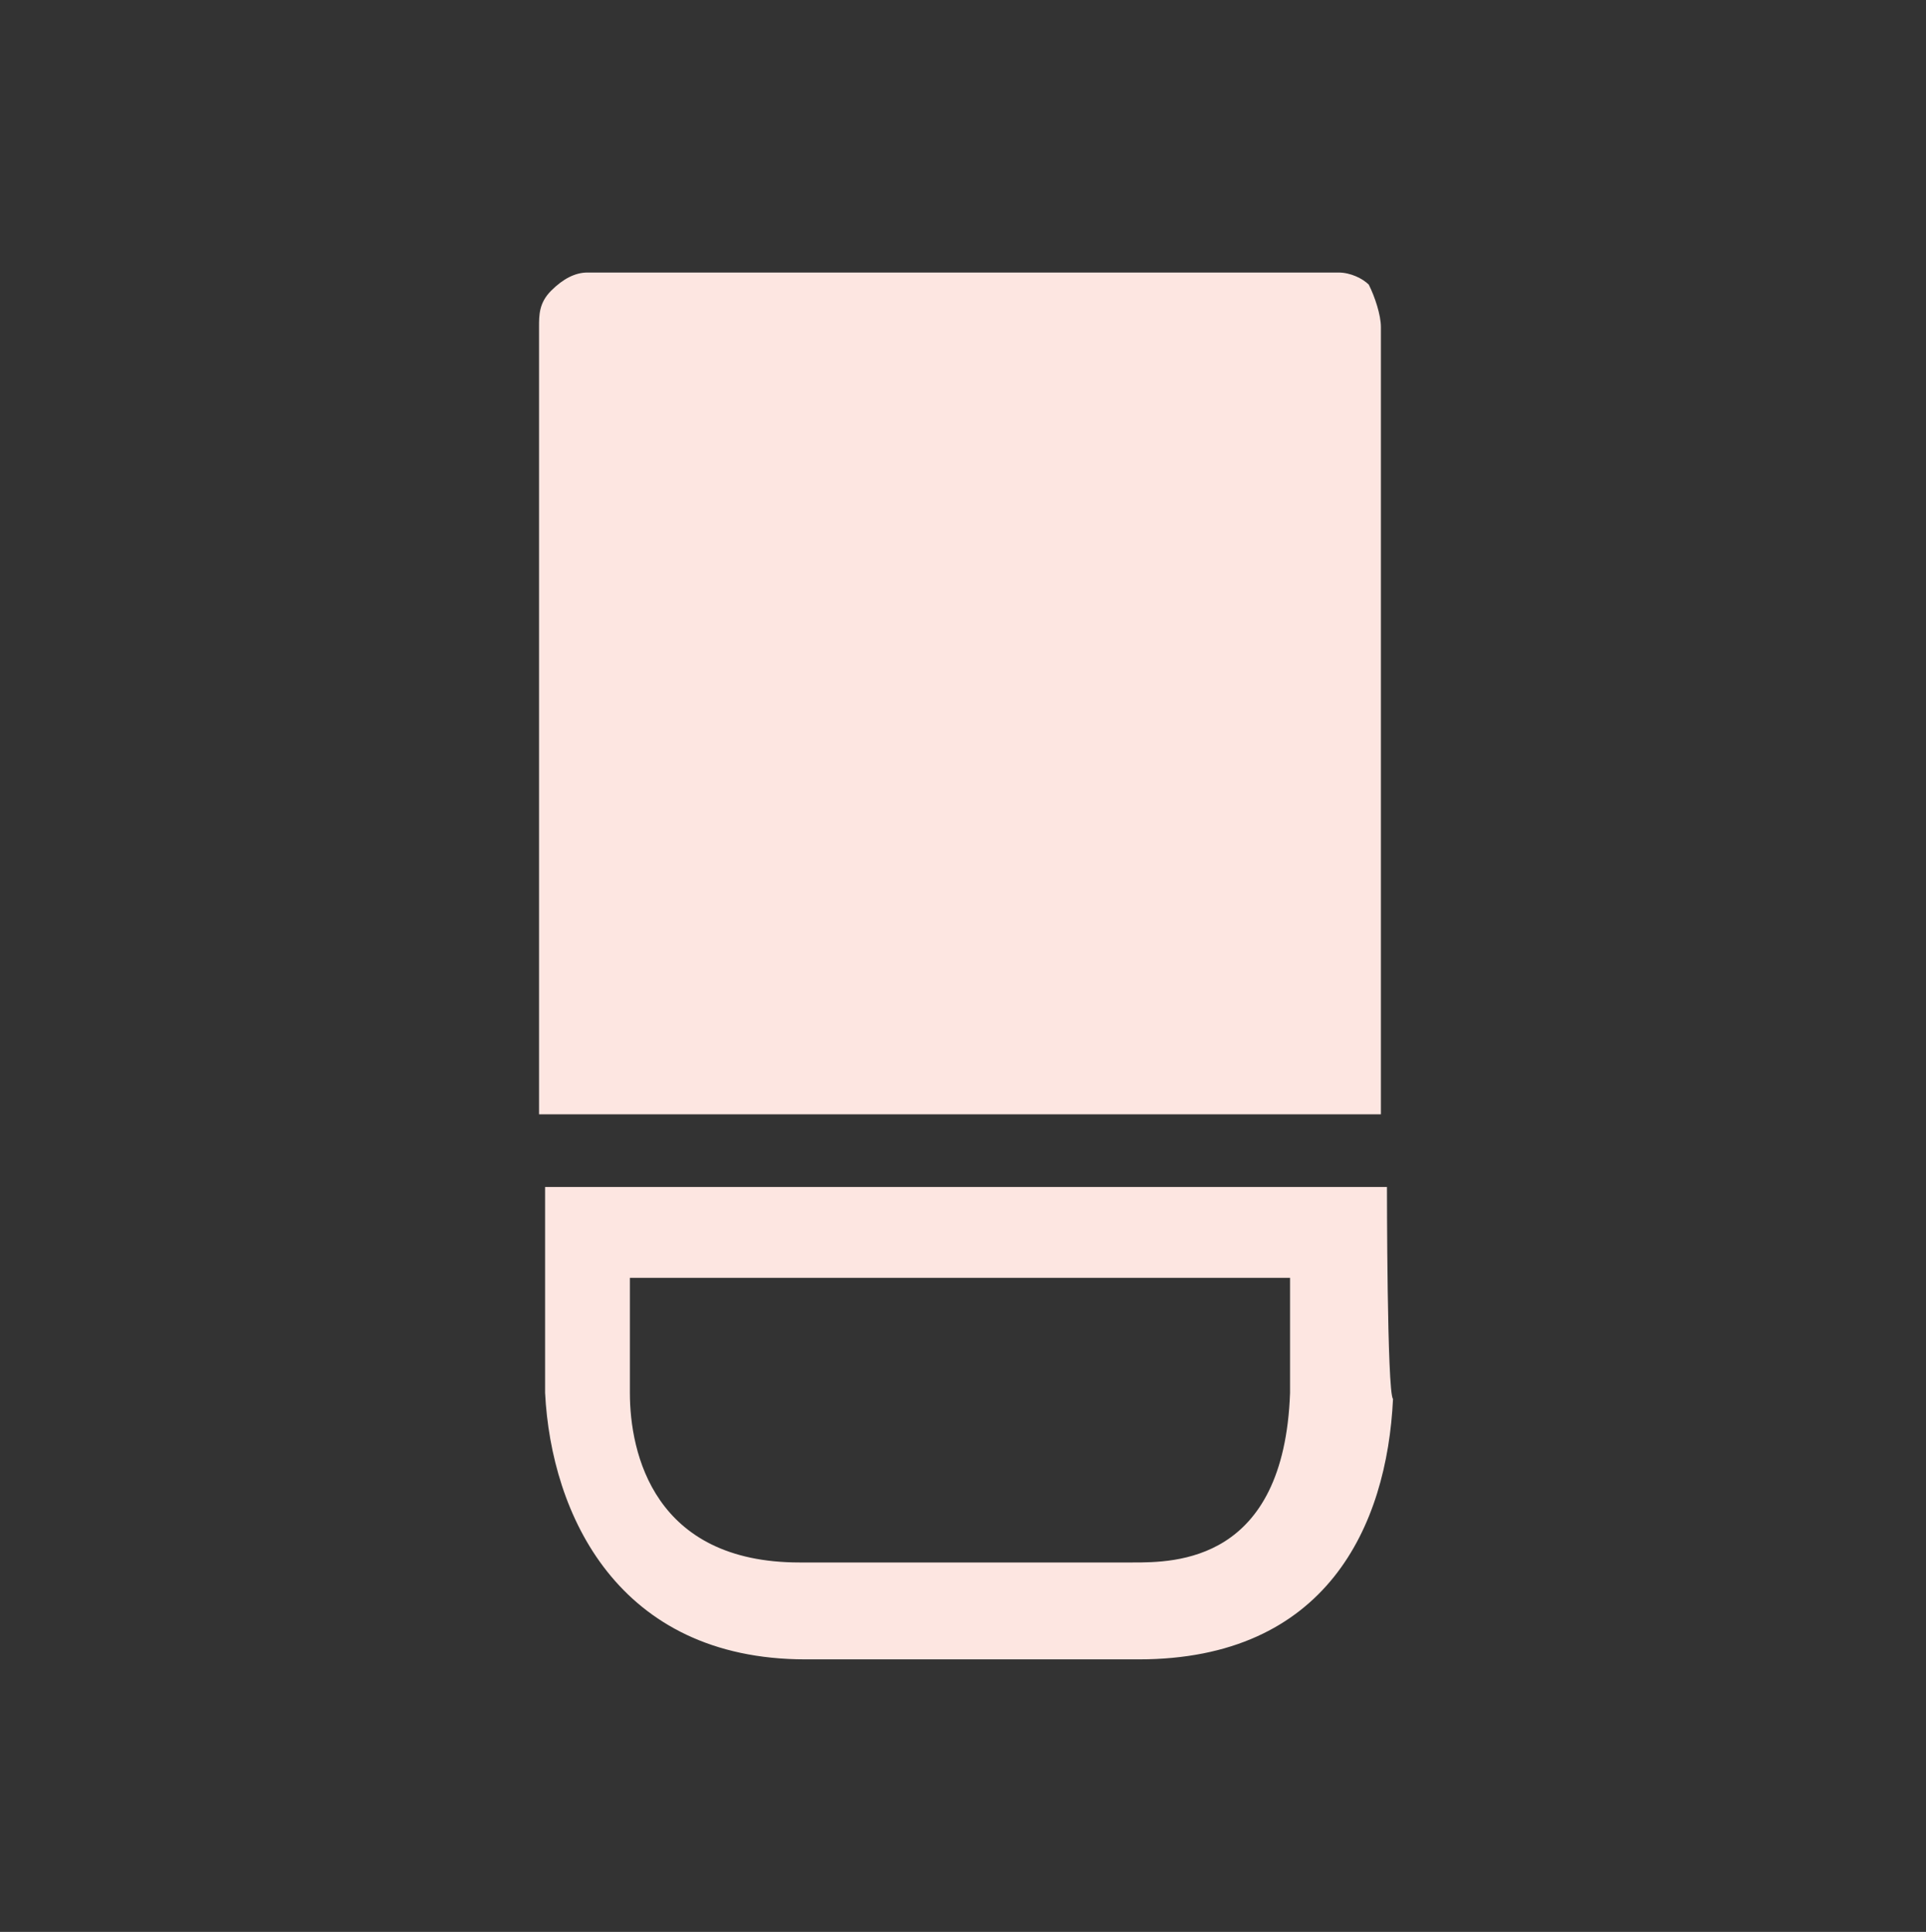 <?xml version="1.0" encoding="utf-8"?>
<!-- Generator: Adobe Illustrator 26.1.0, SVG Export Plug-In . SVG Version: 6.00 Build 0)  -->
<svg version="1.1" id="Layer_1" xmlns="http://www.w3.org/2000/svg" xmlns:xlink="http://www.w3.org/1999/xlink" x="0px" y="0px"
	 viewBox="0 0 31.8 31.9" style="enable-background:new 0 0 31.8 31.9;" xml:space="preserve">
<rect x="0" y="0" width="31.8" height="31.9" fill="#333333" stroke="none"/>
<style type="text/css">
	.st0{fill:#FDE6E1;}
</style>
<g>
	<path class="st0" d="M21.3,21.1c0,0.9,0,1.8,0,1.9c-0.1,2.8-1.9,2.8-2.6,2.8h-4.8h-0.7c-2.4,0-2.8-1.8-2.8-2.8v-0.7v-1.2L21.3,21.1
		 M22.9,19.6H9v2.7V23c0.1,2,1.2,4.4,4.3,4.4H14h4.8c3.1,0,4.1-2.2,4.2-4.3C22.9,23,22.9,19.6,22.9,19.6L22.9,19.6z"/>
	<path class="st0" d="M22.1,4.5H9.7c-0.2,0-0.4,0.1-0.6,0.3S8.9,5.2,8.9,5.4v13h13.9v-13c0-0.2-0.1-0.5-0.2-0.7
		C22.5,4.6,22.3,4.5,22.1,4.5L22.1,4.5z"/>
</g>
</svg>
